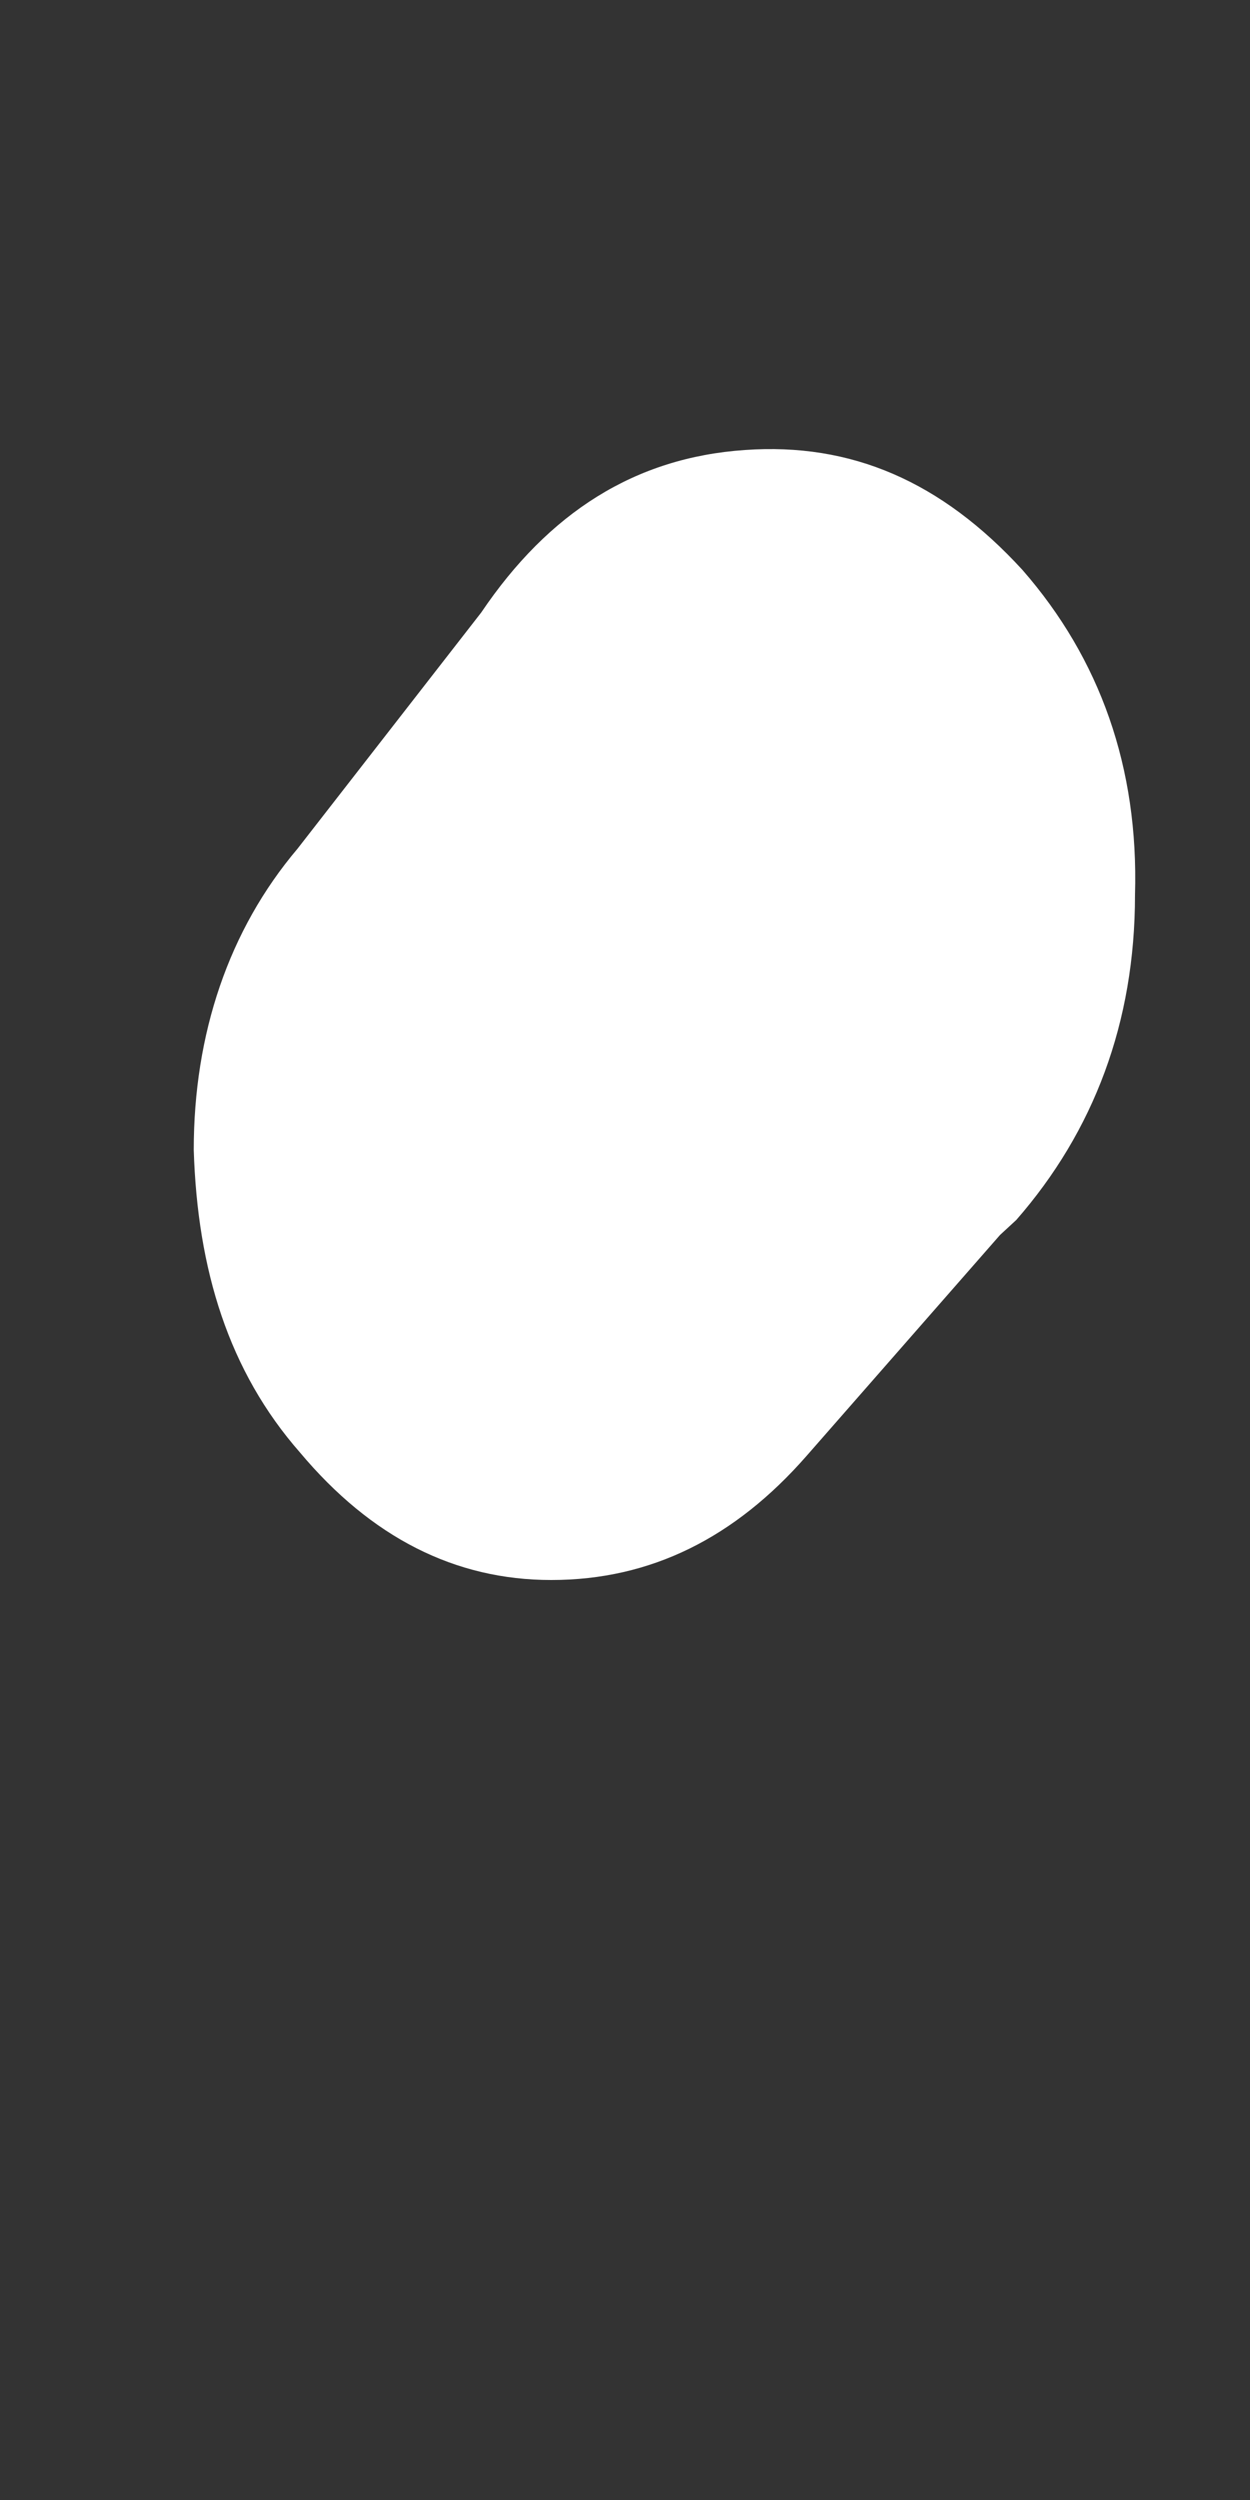 <svg width="1" height="2" viewBox="0 0 1 2" fill="none" xmlns="http://www.w3.org/2000/svg">
<rect x="0" y="0" width="1" height="2" fill="#333333" stroke="none"/>
<path d="M0.8 0.988L0.645 1.165C0.588 1.23 0.521 1.264 0.441 1.264C0.364 1.264 0.297 1.23 0.24 1.162C0.183 1.097 0.158 1.016 0.155 0.92C0.155 0.827 0.183 0.744 0.238 0.679L0.385 0.49C0.439 0.41 0.508 0.366 0.596 0.36C0.681 0.354 0.753 0.385 0.818 0.456C0.88 0.527 0.911 0.614 0.908 0.716C0.908 0.818 0.875 0.905 0.813 0.976L0.8 0.988Z" fill="white"/>
</svg>
